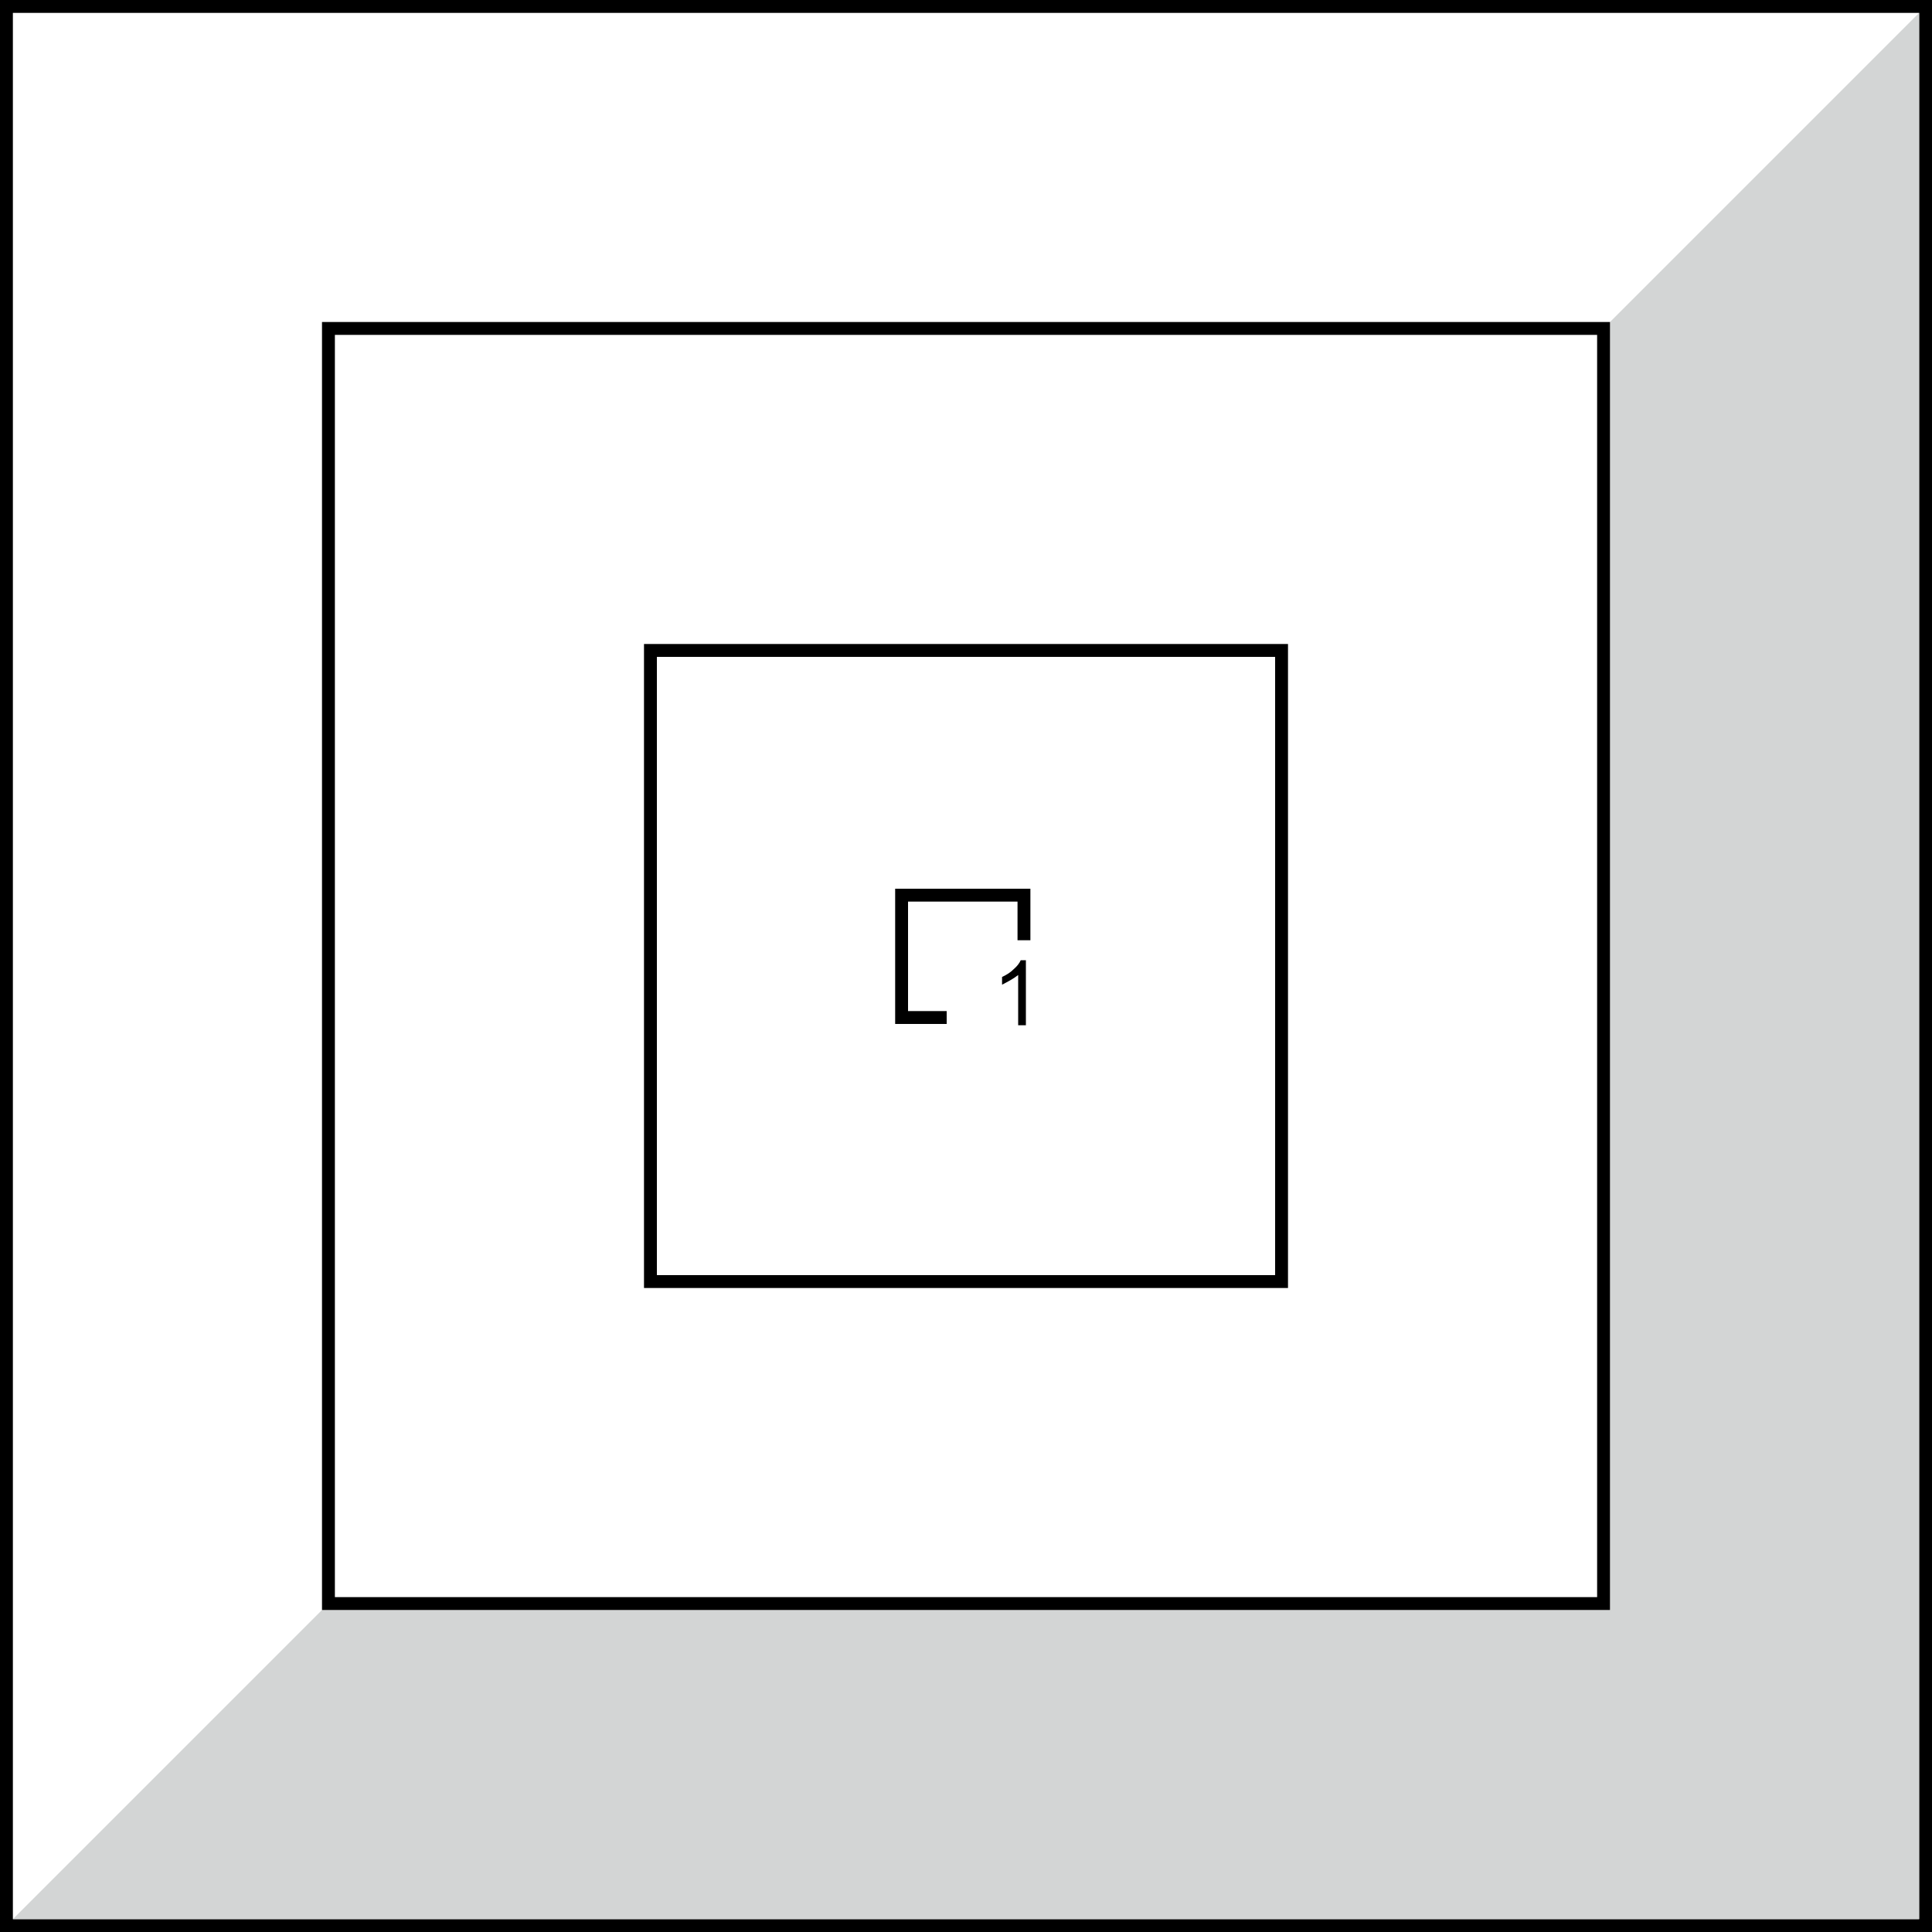 <svg version="1.2" xmlns="http://www.w3.org/2000/svg" viewBox="0 0 300 300" width="300" height="300"><style>.a{fill:#fff}.b{fill:#d3d5d5}.c{fill:none;stroke:#000;stroke-width:2}</style><path class="a" d="m0 0h300v300h-300z"/><path fill-rule="evenodd" d="m0 0h300v300h-300zm2 298h296v-296h-296z"/><path class="b" d="m298 2v296h-296z"/><path class="a" d="m50 50h200v200h-200z"/><path fill-rule="evenodd" d="m50 50h200v200h-200zm2 198h196v-196h-196z"/><path fill-rule="evenodd" d="m100 100h100v100h-100zm2 98h96v-96h-96z"/><path class="c" d="m159 146v-7h-19v19h7"/><path  d="m159.3 149.1h-0.8q-0.3 0.7-1.1 1.4-0.7 0.7-1.8 1.2v1.2q0.6-0.3 1.3-0.7 0.7-0.4 1.2-0.8v7.8h1.2z"/></svg>